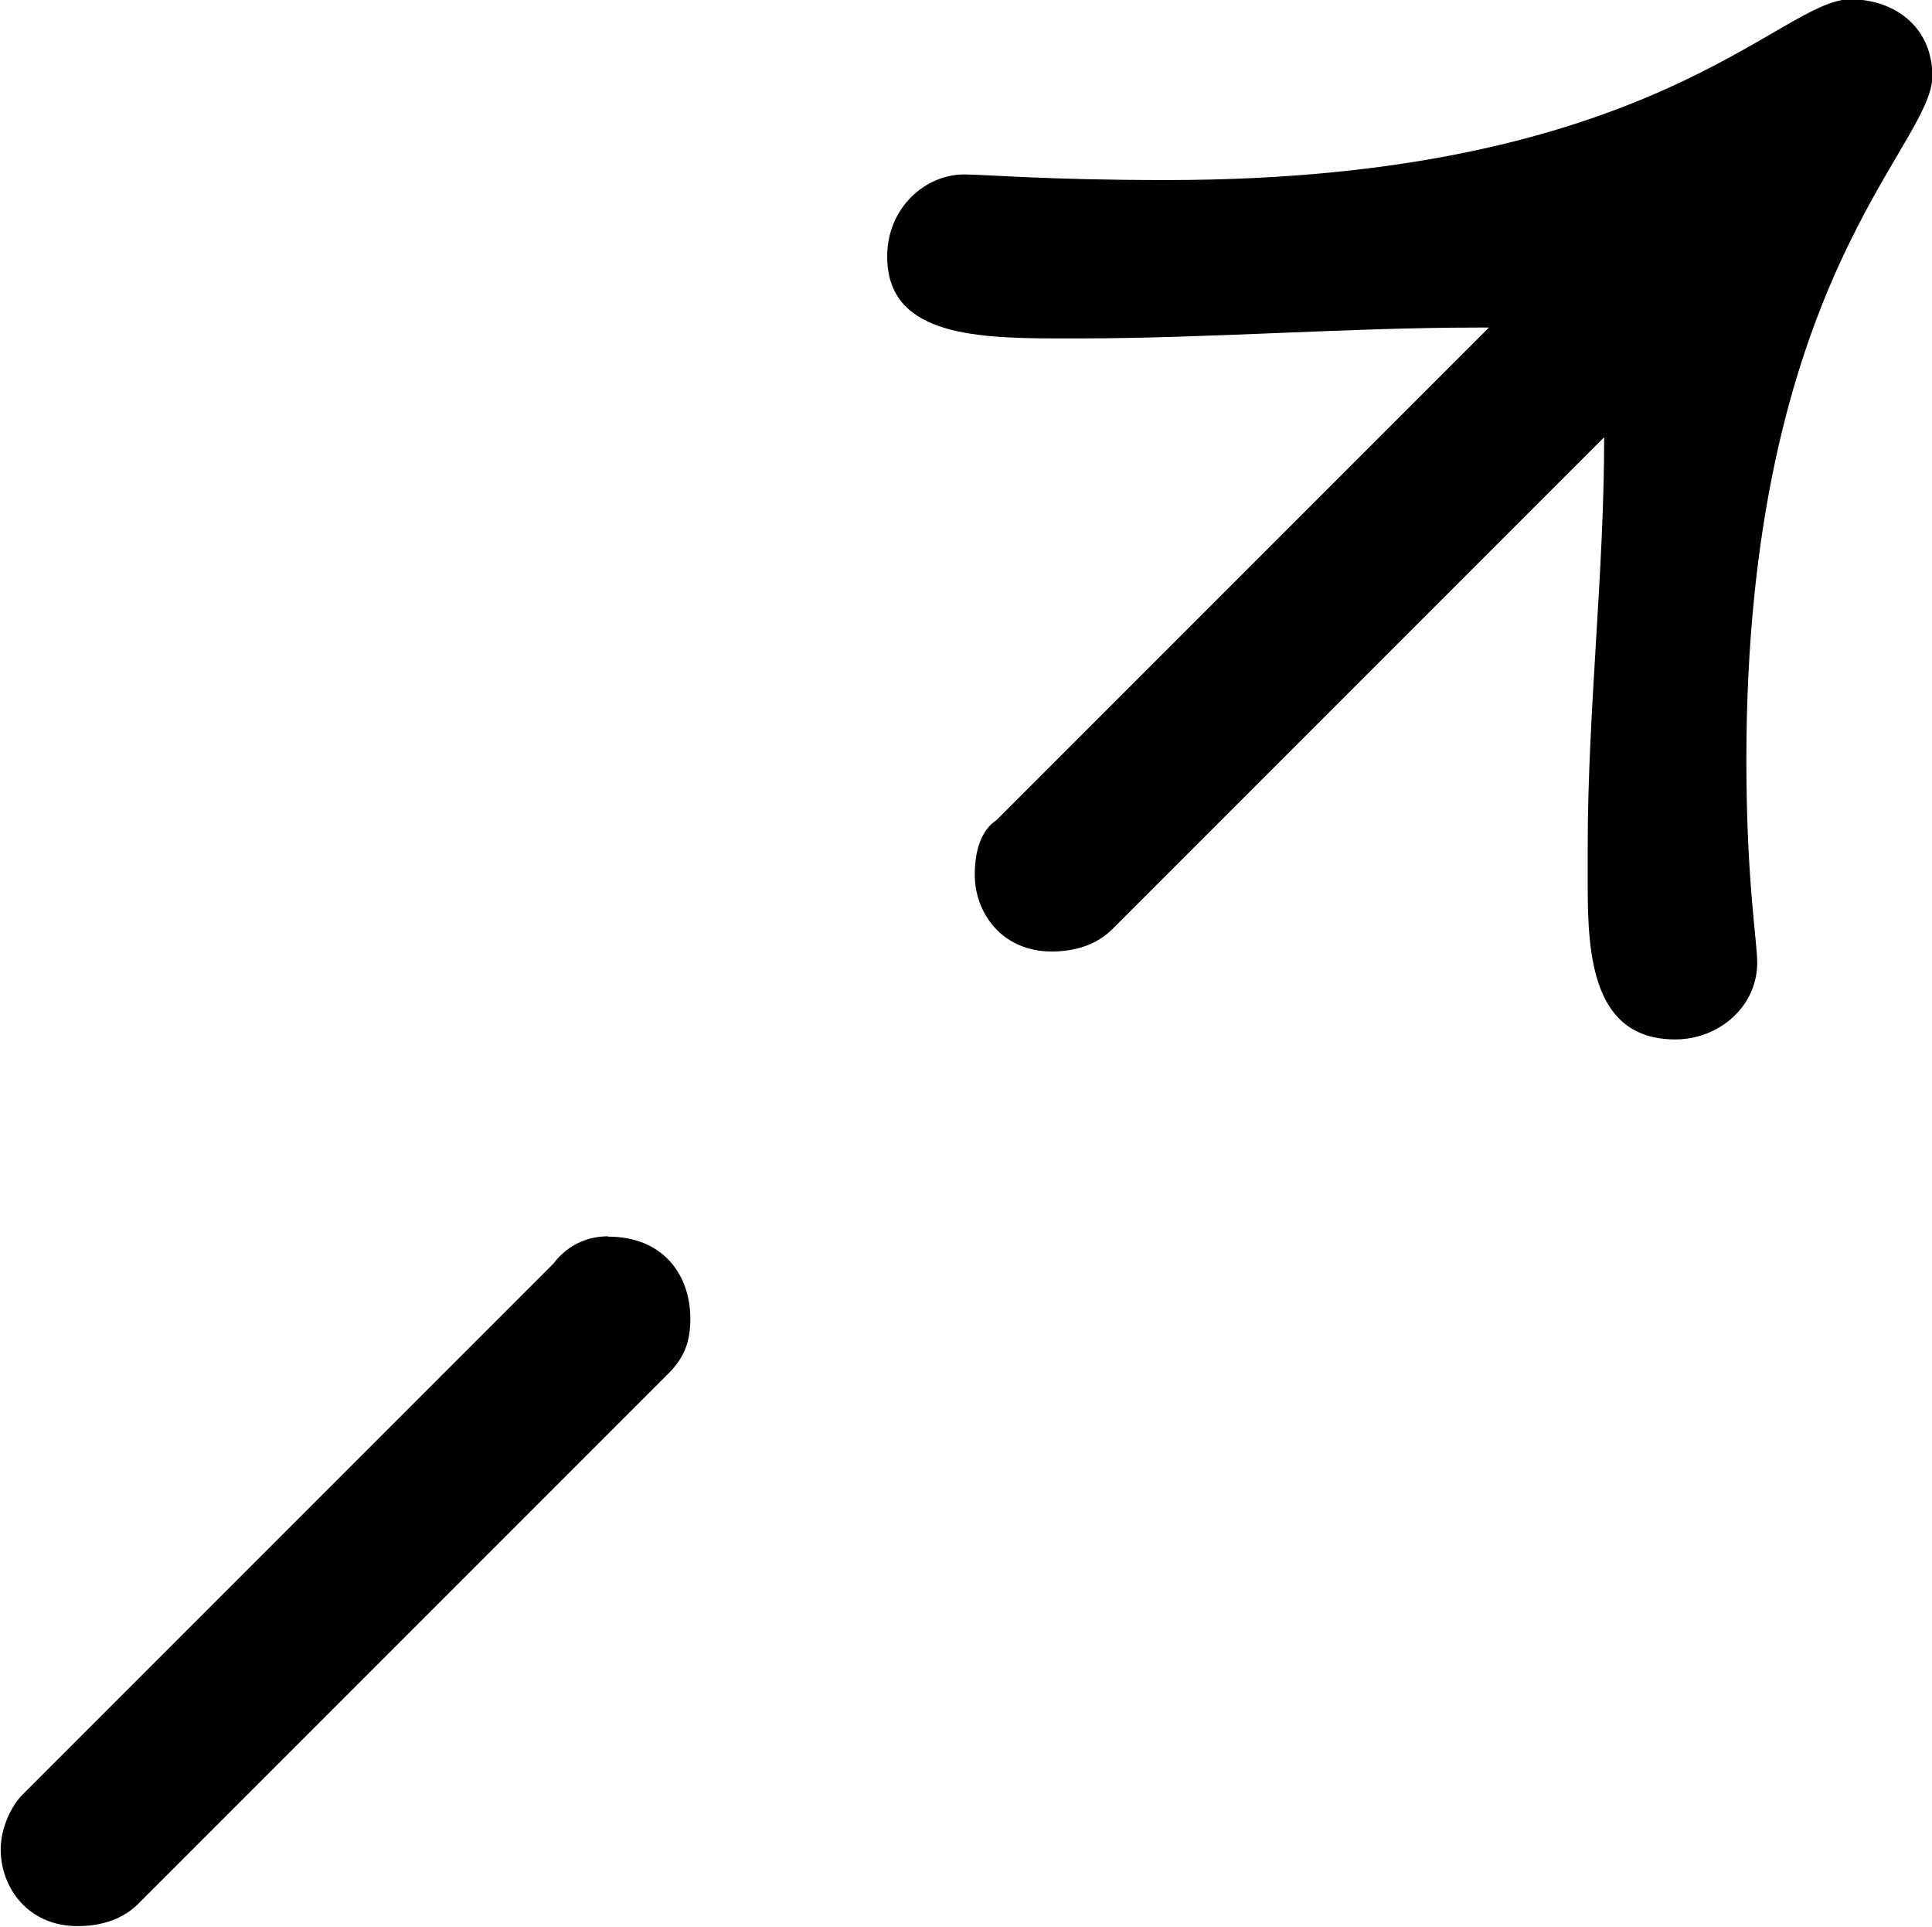 <?xml version="1.0" encoding="UTF-8"?>
<svg fill="#000000" version="1.1" viewBox="0 0 5.516 5.5" xmlns="http://www.w3.org/2000/svg" xmlns:xlink="http://www.w3.org/1999/xlink">
<defs>
<g id="a">
<path d="m3.344-1.766c-0.047 0-0.109 0.016-0.156 0.078l-1.516 1.516c-0.031 0.031-0.062 0.094-0.062 0.156 0 0.109 0.078 0.219 0.219 0.219 0.062 0 0.125-0.016 0.172-0.062l1.516-1.516c0.047-0.047 0.062-0.094 0.062-0.156 0-0.125-0.078-0.234-0.234-0.234zm3.047-0.562c0.125 0 0.234-0.094 0.234-0.219 0-0.062-0.031-0.234-0.031-0.578 0-1.375 0.531-1.75 0.531-1.953 0-0.141-0.109-0.219-0.234-0.219-0.203 0-0.562 0.516-1.953 0.516-0.344 0-0.516-0.016-0.578-0.016-0.109 0-0.219 0.094-0.219 0.234 0 0.219 0.234 0.234 0.484 0.234h0.062c0.375 0 0.766-0.031 1.141-0.031h0.031l-1.406 1.406c-0.047 0.031-0.062 0.094-0.062 0.156 0 0.109 0.078 0.219 0.219 0.219 0.062 0 0.125-0.016 0.172-0.062l1.406-1.406c0 0.391-0.047 0.781-0.047 1.172v0.109c0 0.203 0.016 0.438 0.25 0.438z"/>
</g>
</defs>
<g transform="translate(-150.32 -129.47)">
<use x="148.712" y="134.765" xlink:href="#a"/>
</g>
</svg>

